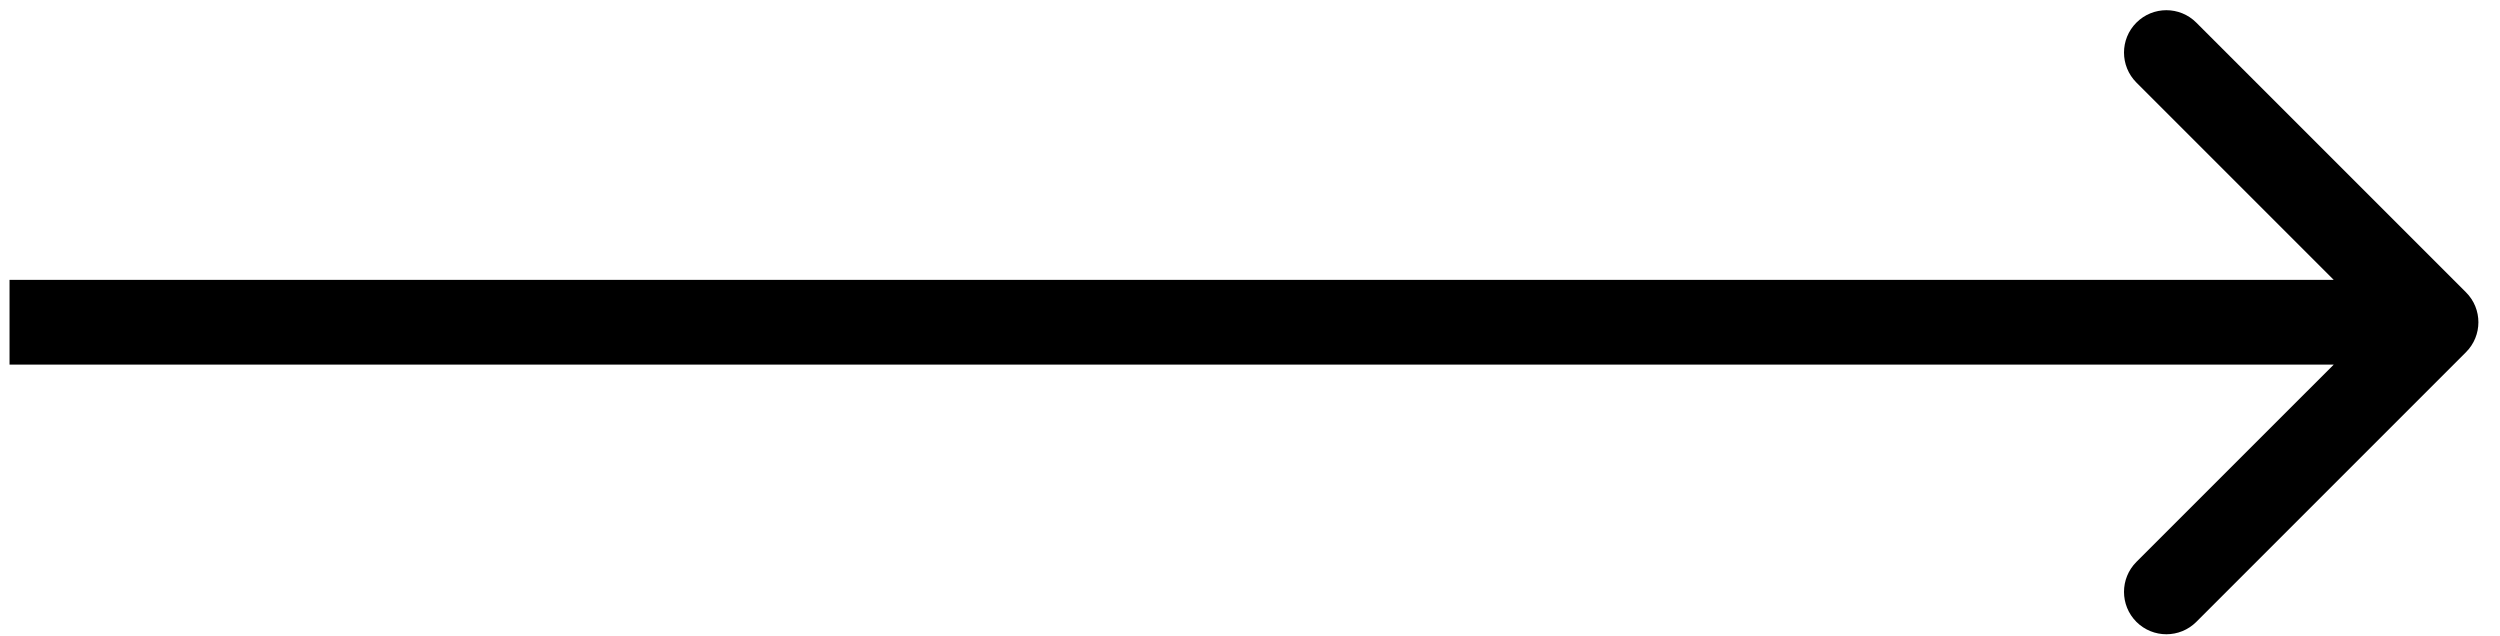 <svg width="59" height="15" viewBox="0 0 59 15" fill="none" xmlns="http://www.w3.org/2000/svg">
    <path d="M58.197 8.312C58.588 7.921 58.588 7.288 58.197 6.898L51.833 0.534C51.443 0.143 50.81 0.143 50.419 0.534C50.029 0.924 50.029 1.557 50.419 1.948L56.076 7.605L50.419 13.261C50.029 13.652 50.029 14.285 50.419 14.676C50.81 15.066 51.443 15.066 51.833 14.676L58.197 8.312ZM0.225 8.605H57.49V6.605H0.225V8.605Z" fill="black"/>
</svg>
